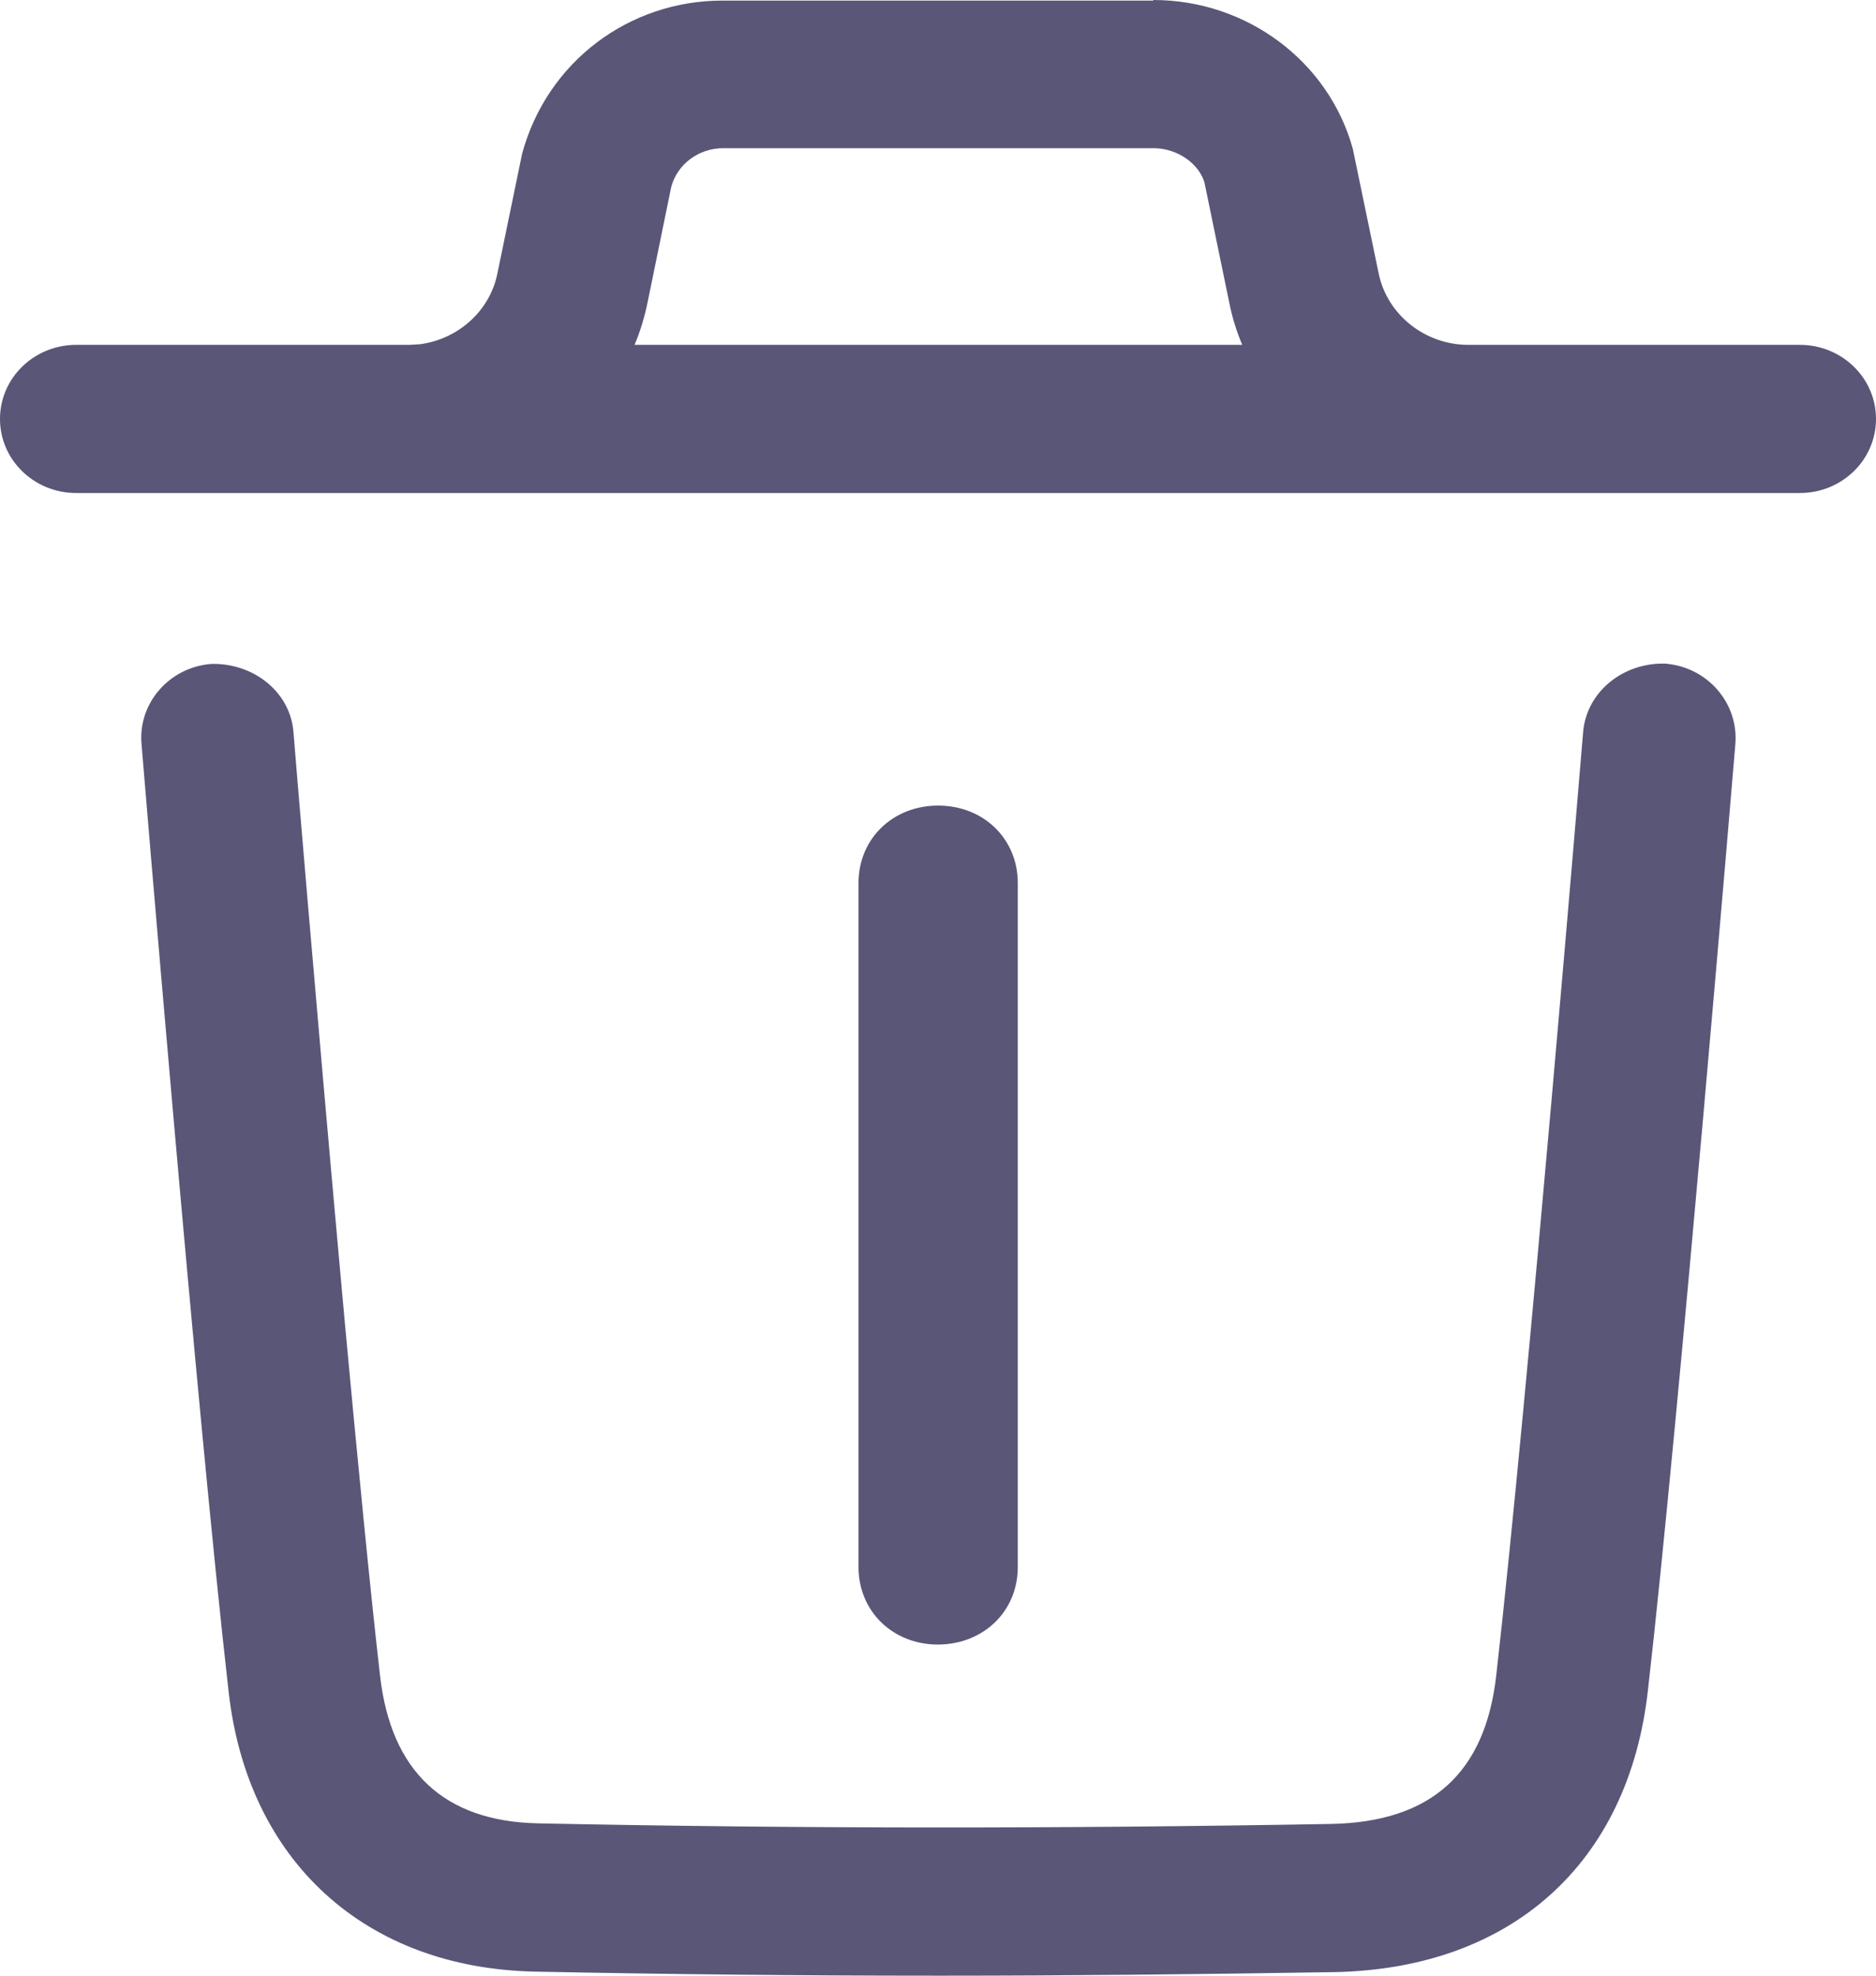 <svg width="19" height="20" viewBox="0 0 19 20" fill="none" xmlns="http://www.w3.org/2000/svg">
<path opacity="0.7" fill-rule="evenodd" clip-rule="evenodd" d="M16.866 6.718C17.291 6.752 17.607 7.114 17.576 7.527C17.57 7.596 17.011 14.306 16.689 17.121C16.49 18.868 15.302 19.931 13.51 19.964C12.137 19.986 10.815 20 9.521 20C8.128 20 6.766 19.986 5.422 19.959C3.701 19.925 2.51 18.843 2.316 17.129C1.991 14.289 1.439 7.596 1.433 7.529C1.399 7.117 1.715 6.754 2.14 6.721C2.558 6.71 2.937 6.995 2.972 7.408C2.974 7.452 3.202 10.184 3.447 12.889L3.496 13.428C3.621 14.774 3.746 16.064 3.849 16.963C3.96 17.935 4.499 18.439 5.453 18.458C8.026 18.511 10.652 18.514 13.482 18.464C14.493 18.444 15.043 17.952 15.154 16.958C15.473 14.165 16.029 7.477 16.034 7.408C16.071 6.995 16.447 6.705 16.866 6.718ZM11.681 0C12.627 0 13.456 0.62 13.701 1.506L13.963 2.768C14.048 3.181 14.422 3.482 14.852 3.491H18.228C18.655 3.491 19 3.826 19 4.241C19 4.656 18.655 4.991 18.228 4.991H14.88C14.875 4.991 14.869 4.991 14.866 4.991H14.841H4.162C4.154 4.991 4.145 4.991 4.137 4.991H4.12H0.772C0.345 4.991 0 4.656 0 4.241C0 3.826 0.345 3.491 0.772 3.491H4.148L4.251 3.485C4.638 3.435 4.96 3.15 5.037 2.771L5.288 1.556C5.541 0.623 6.373 0.006 7.316 0.006H11.681V0ZM11.681 1.5H7.325C7.077 1.5 6.86 1.661 6.798 1.893L6.558 3.064C6.527 3.214 6.484 3.355 6.427 3.491H12.581C12.524 3.355 12.479 3.211 12.45 3.064L12.199 1.849C12.145 1.661 11.929 1.5 11.681 1.5ZM10.308 15.864V8.938C10.308 8.493 9.963 8.155 9.501 8.155C9.043 8.155 8.695 8.49 8.695 8.938V15.864C8.695 16.31 9.04 16.648 9.501 16.648C9.963 16.645 10.308 16.31 10.308 15.864Z" fill="#130F40"/>
</svg>
